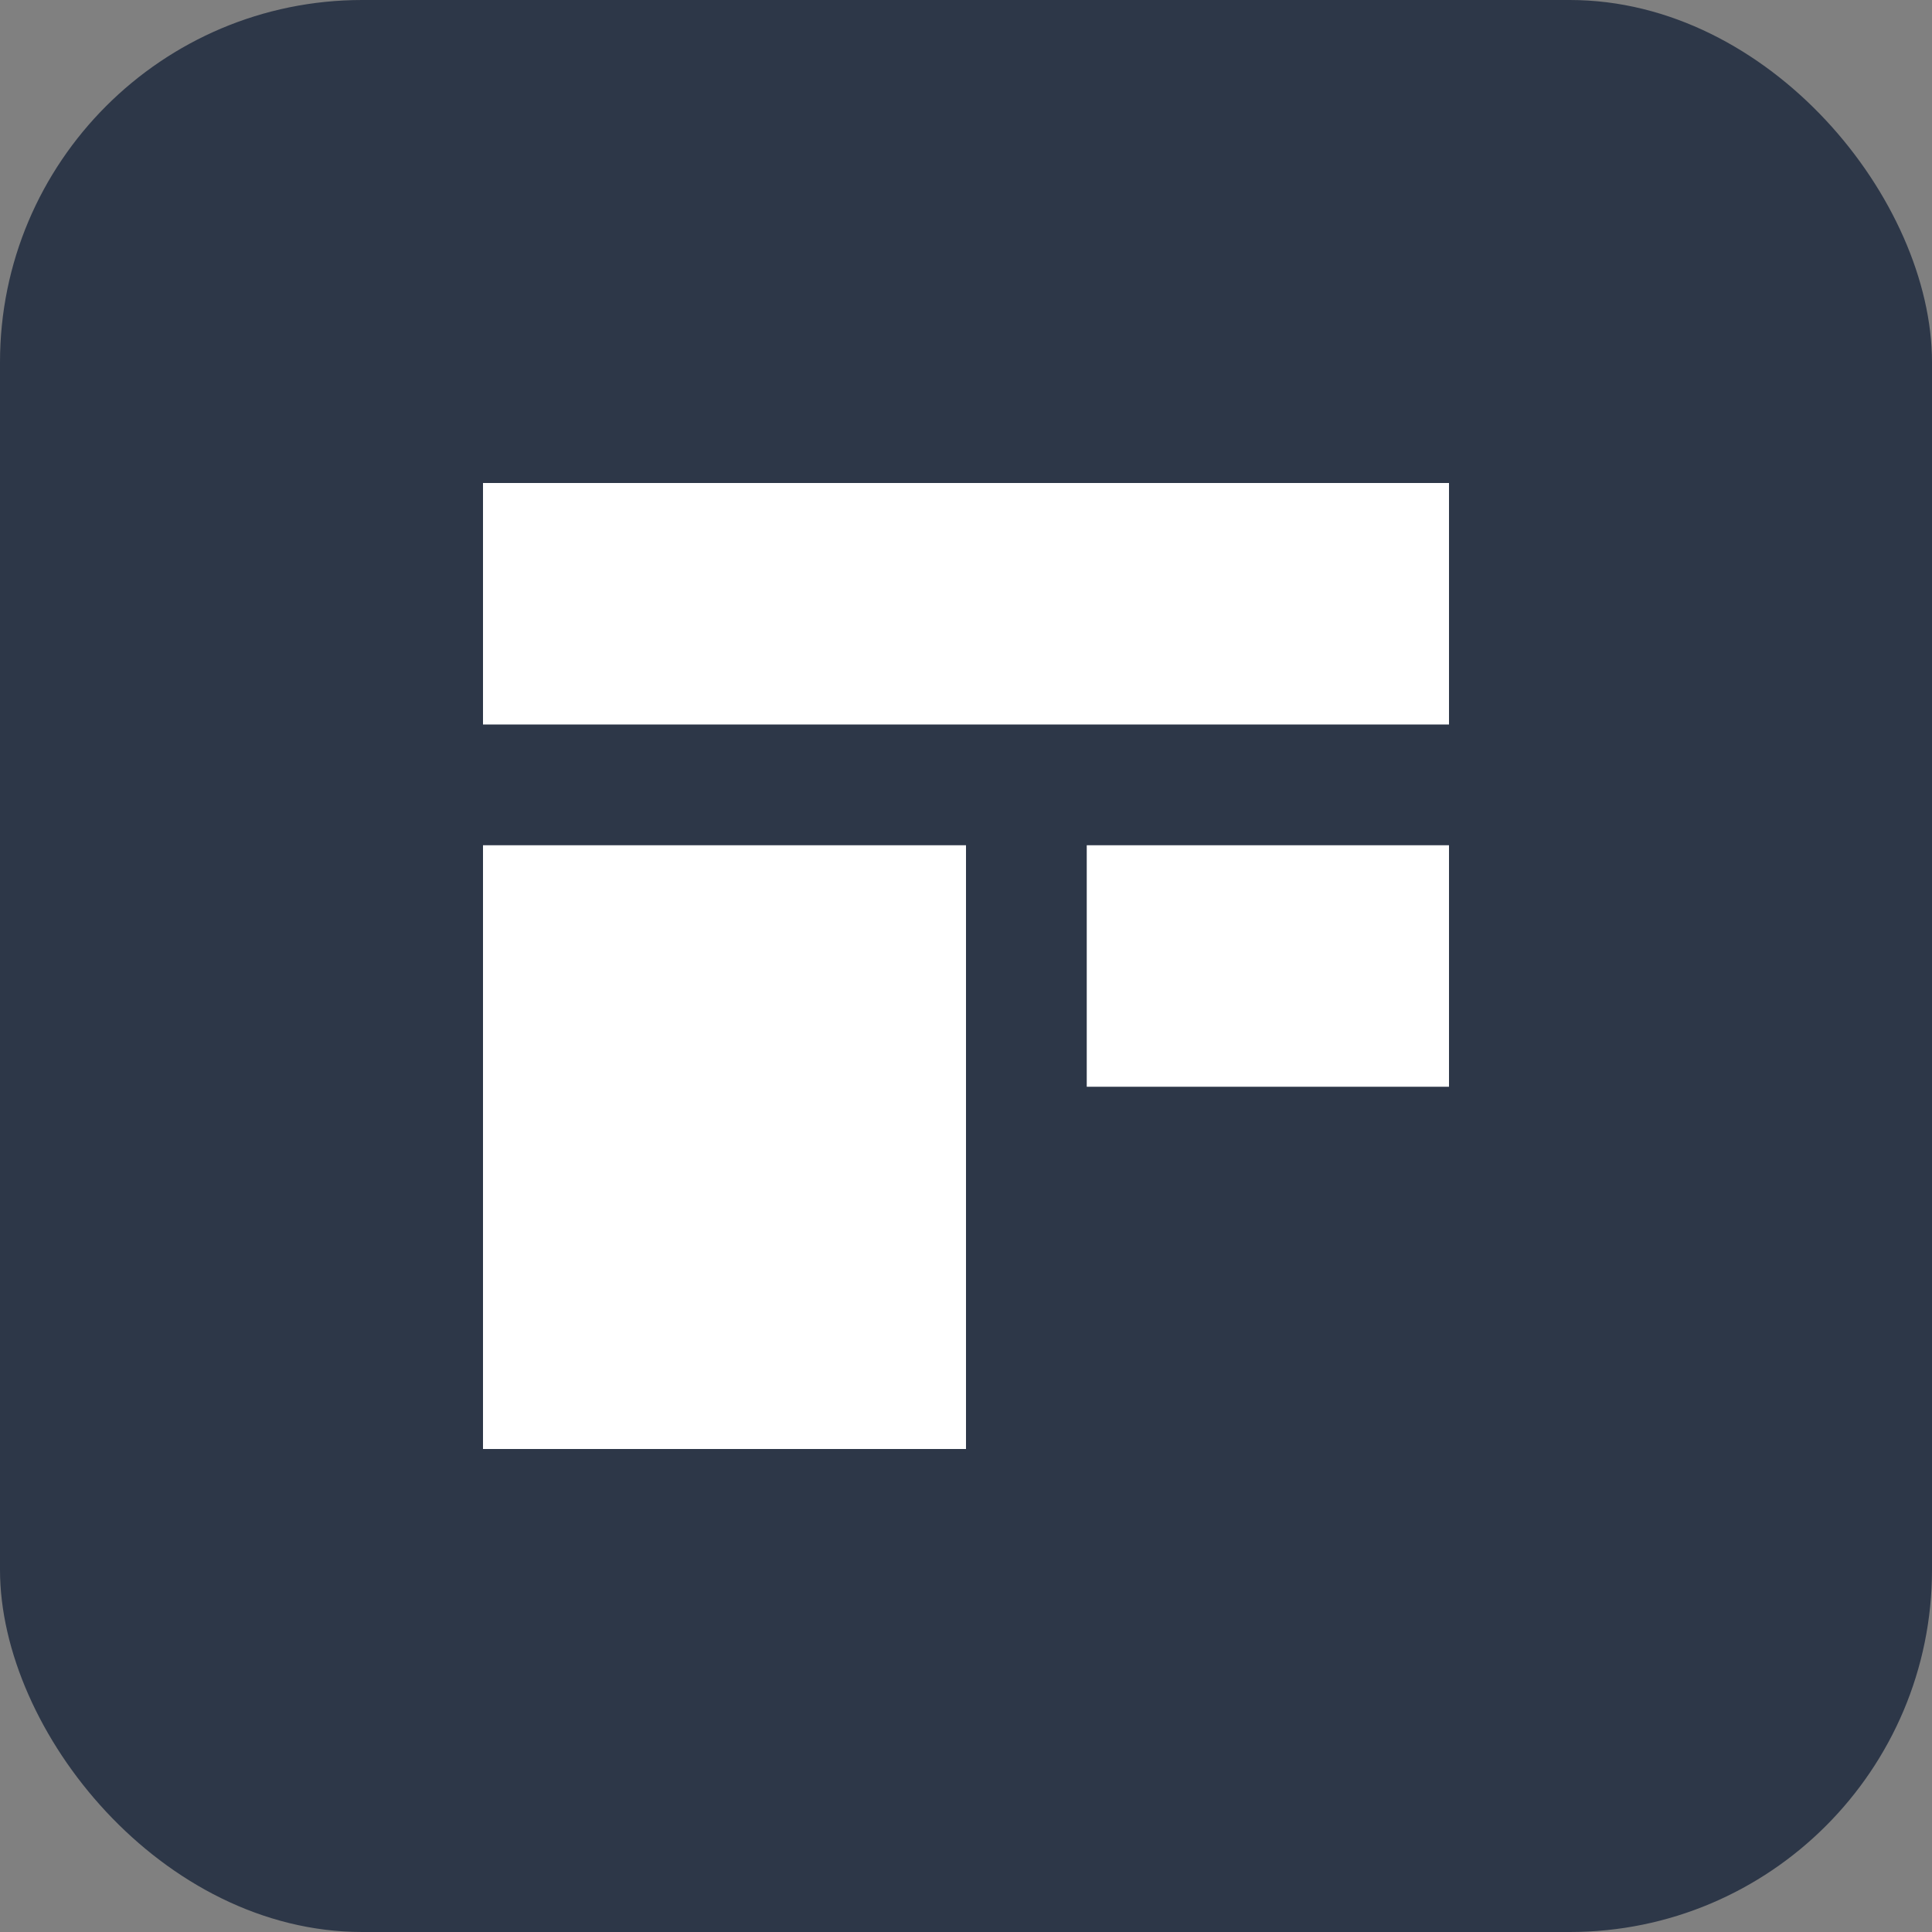 <svg width="32" height="32" viewBox="0 0 32 32" fill="none" xmlns="http://www.w3.org/2000/svg">
  <rect x="0" y="0" width="32" height="32" fill="#808080" stroke="none"/>
  <rect width="32" height="32" rx="6" fill="#2D3748"/>
  <path d="M8 8H24V12H8V8Z" fill="#ffffff"/>
  <path d="M8 14H16V24H8V14Z" fill="#ffffff"/>
  <path d="M18 14H24V18H18V14Z" fill="#ffffff"/>
</svg> 